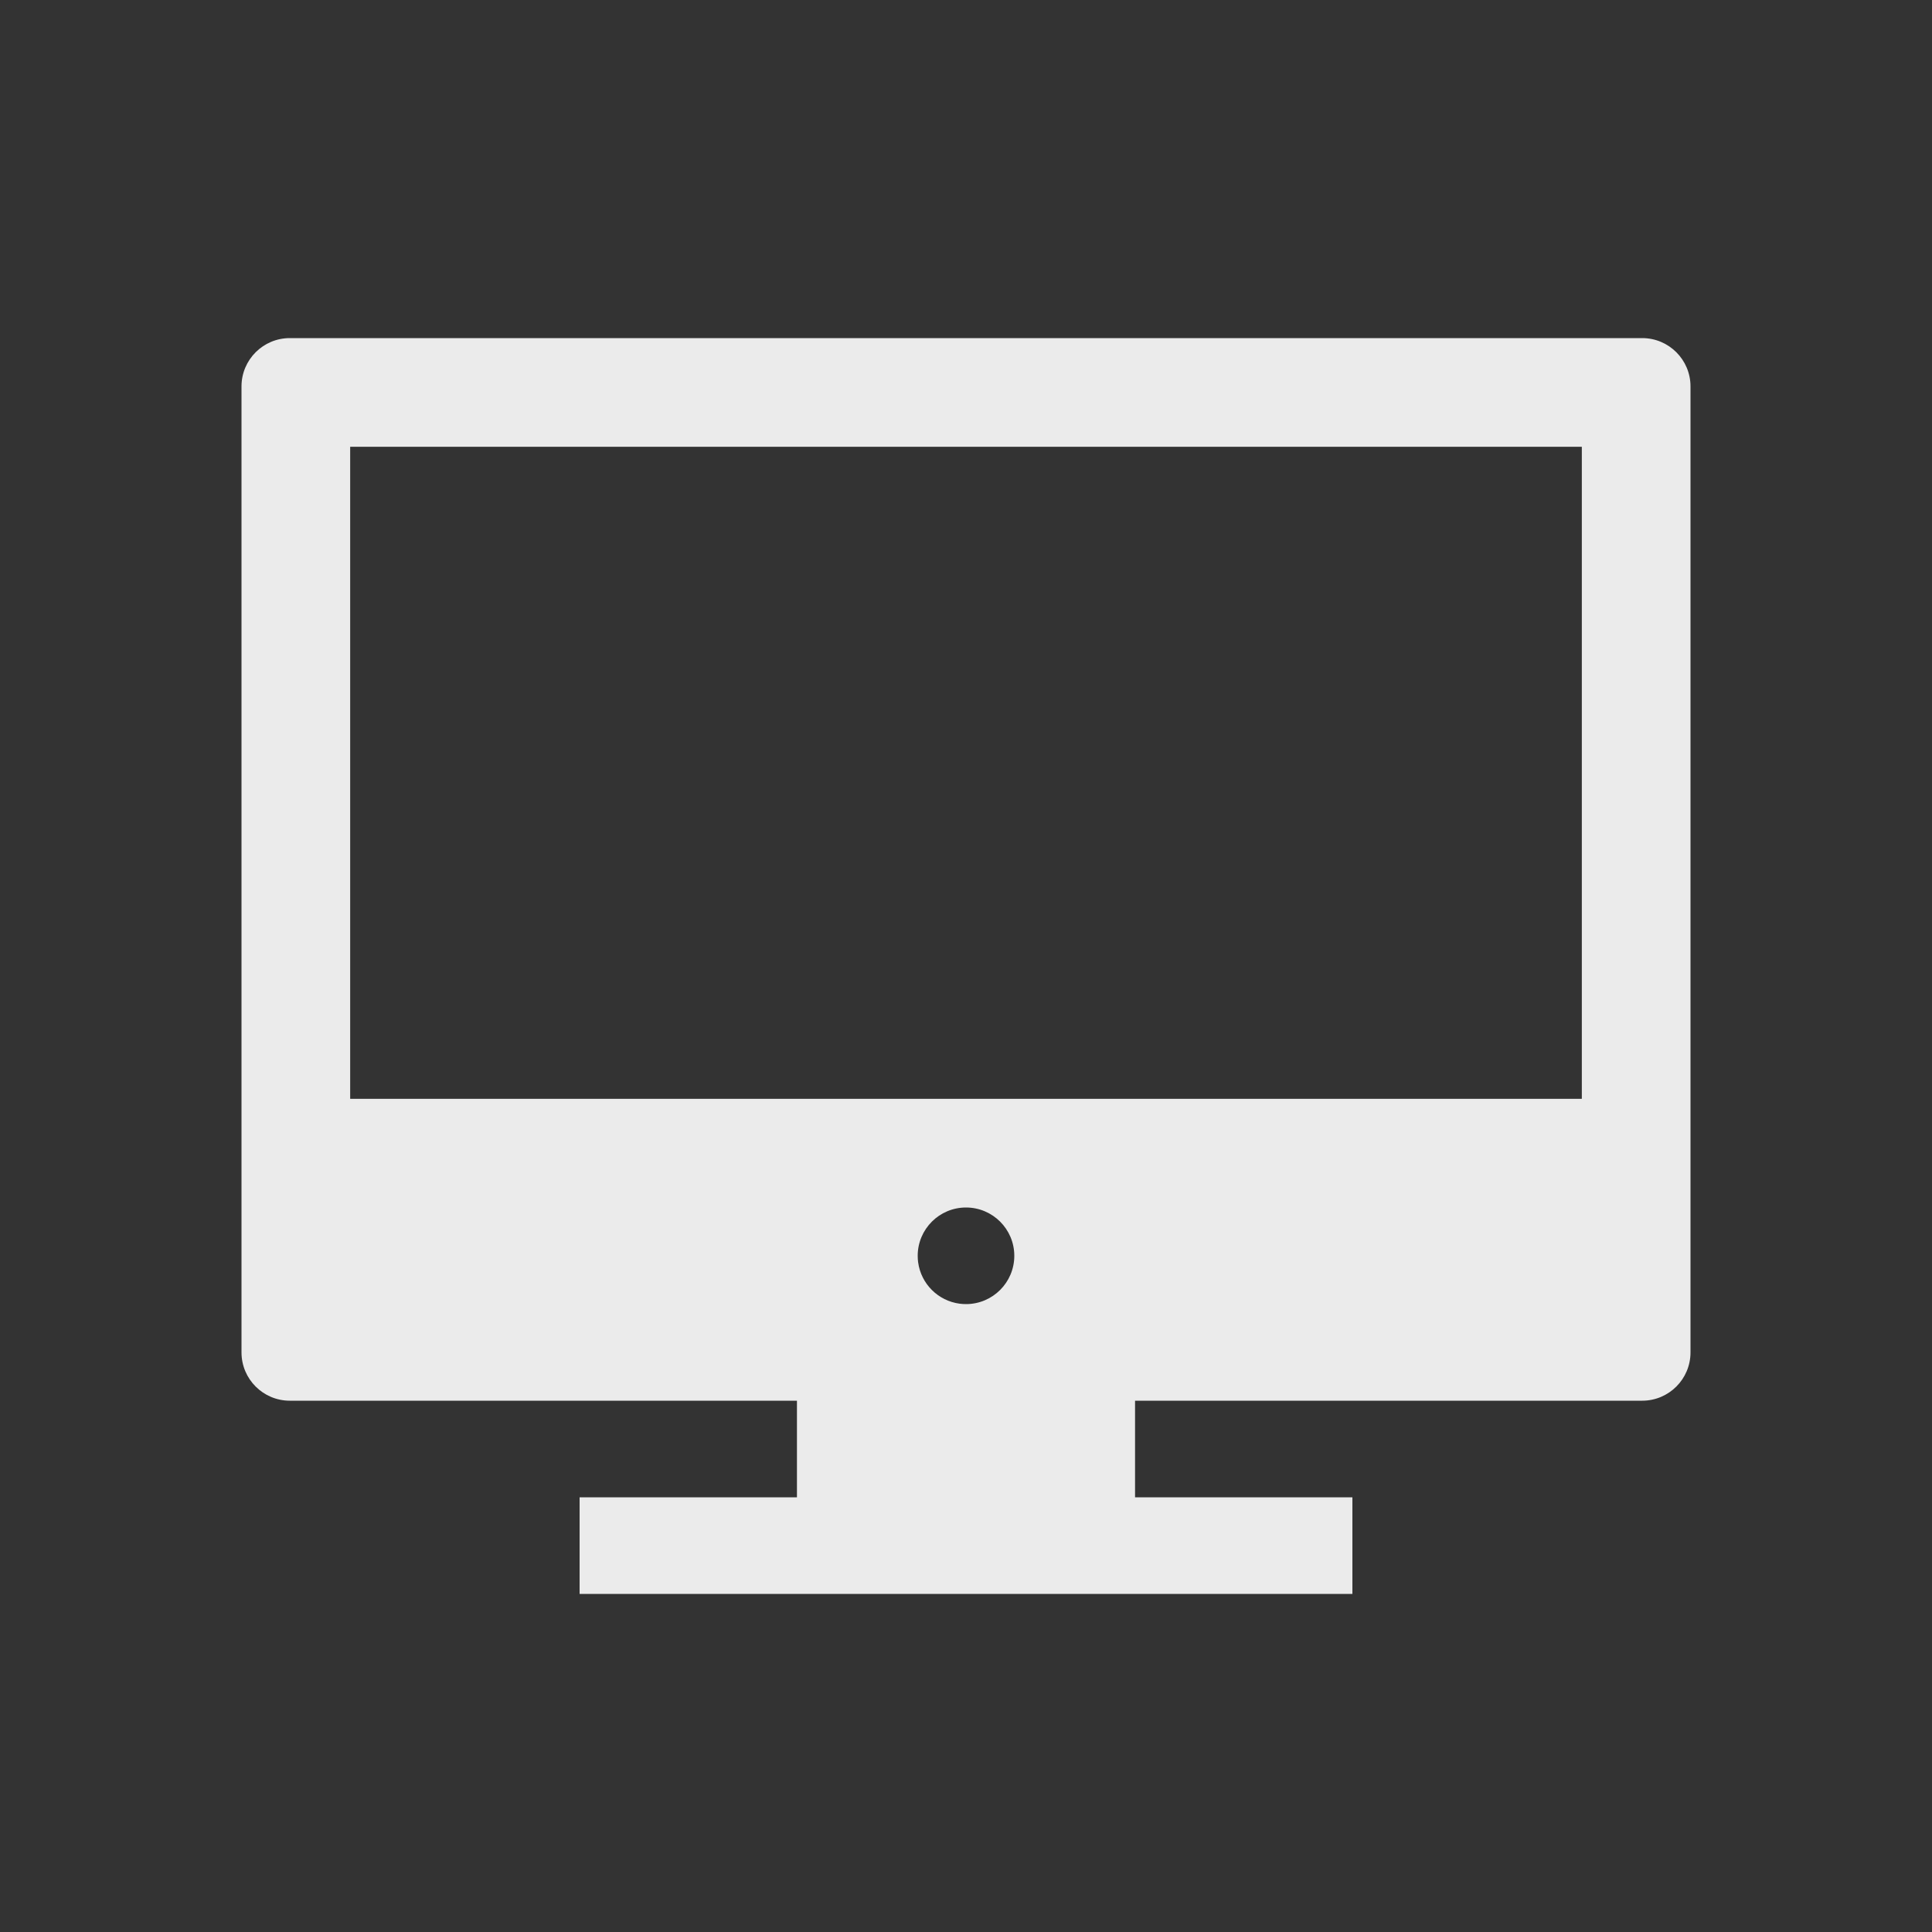 <!-- Generated by IcoMoon.io -->
<svg version="1.1" xmlns="http://www.w3.org/2000/svg" width="40" height="40" viewBox="0 0 40 40">
<rect x="0" y="0" width="40" height="40" fill="#333333" stroke="none"/>
<title>io-desktop-sharp</title>
<path fill="#ebebeb" d="M34 7h-28c-0.552 0-1 0.448-1 1v0 20c0 0.552 0.448 1 1 1v0h10.5v2h-4.5v2h16v-2h-4.5v-2h10.5c0.552 0 1-0.448 1-1v0-20c0-0.552-0.448-1-1-1v0zM32.75 9.25v13.5h-25.5v-13.5zM19.008 26.13c-0.005-0.039-0.008-0.084-0.008-0.13 0-0.552 0.448-1 1-1s1 0.448 1 1c0 0.552-0.448 1-1 1-0.046 0-0.091-0.003-0.135-0.009l0.005 0.001c-0.45-0.060-0.801-0.412-0.861-0.857l-0.001-0.005z"></path>
</svg>
